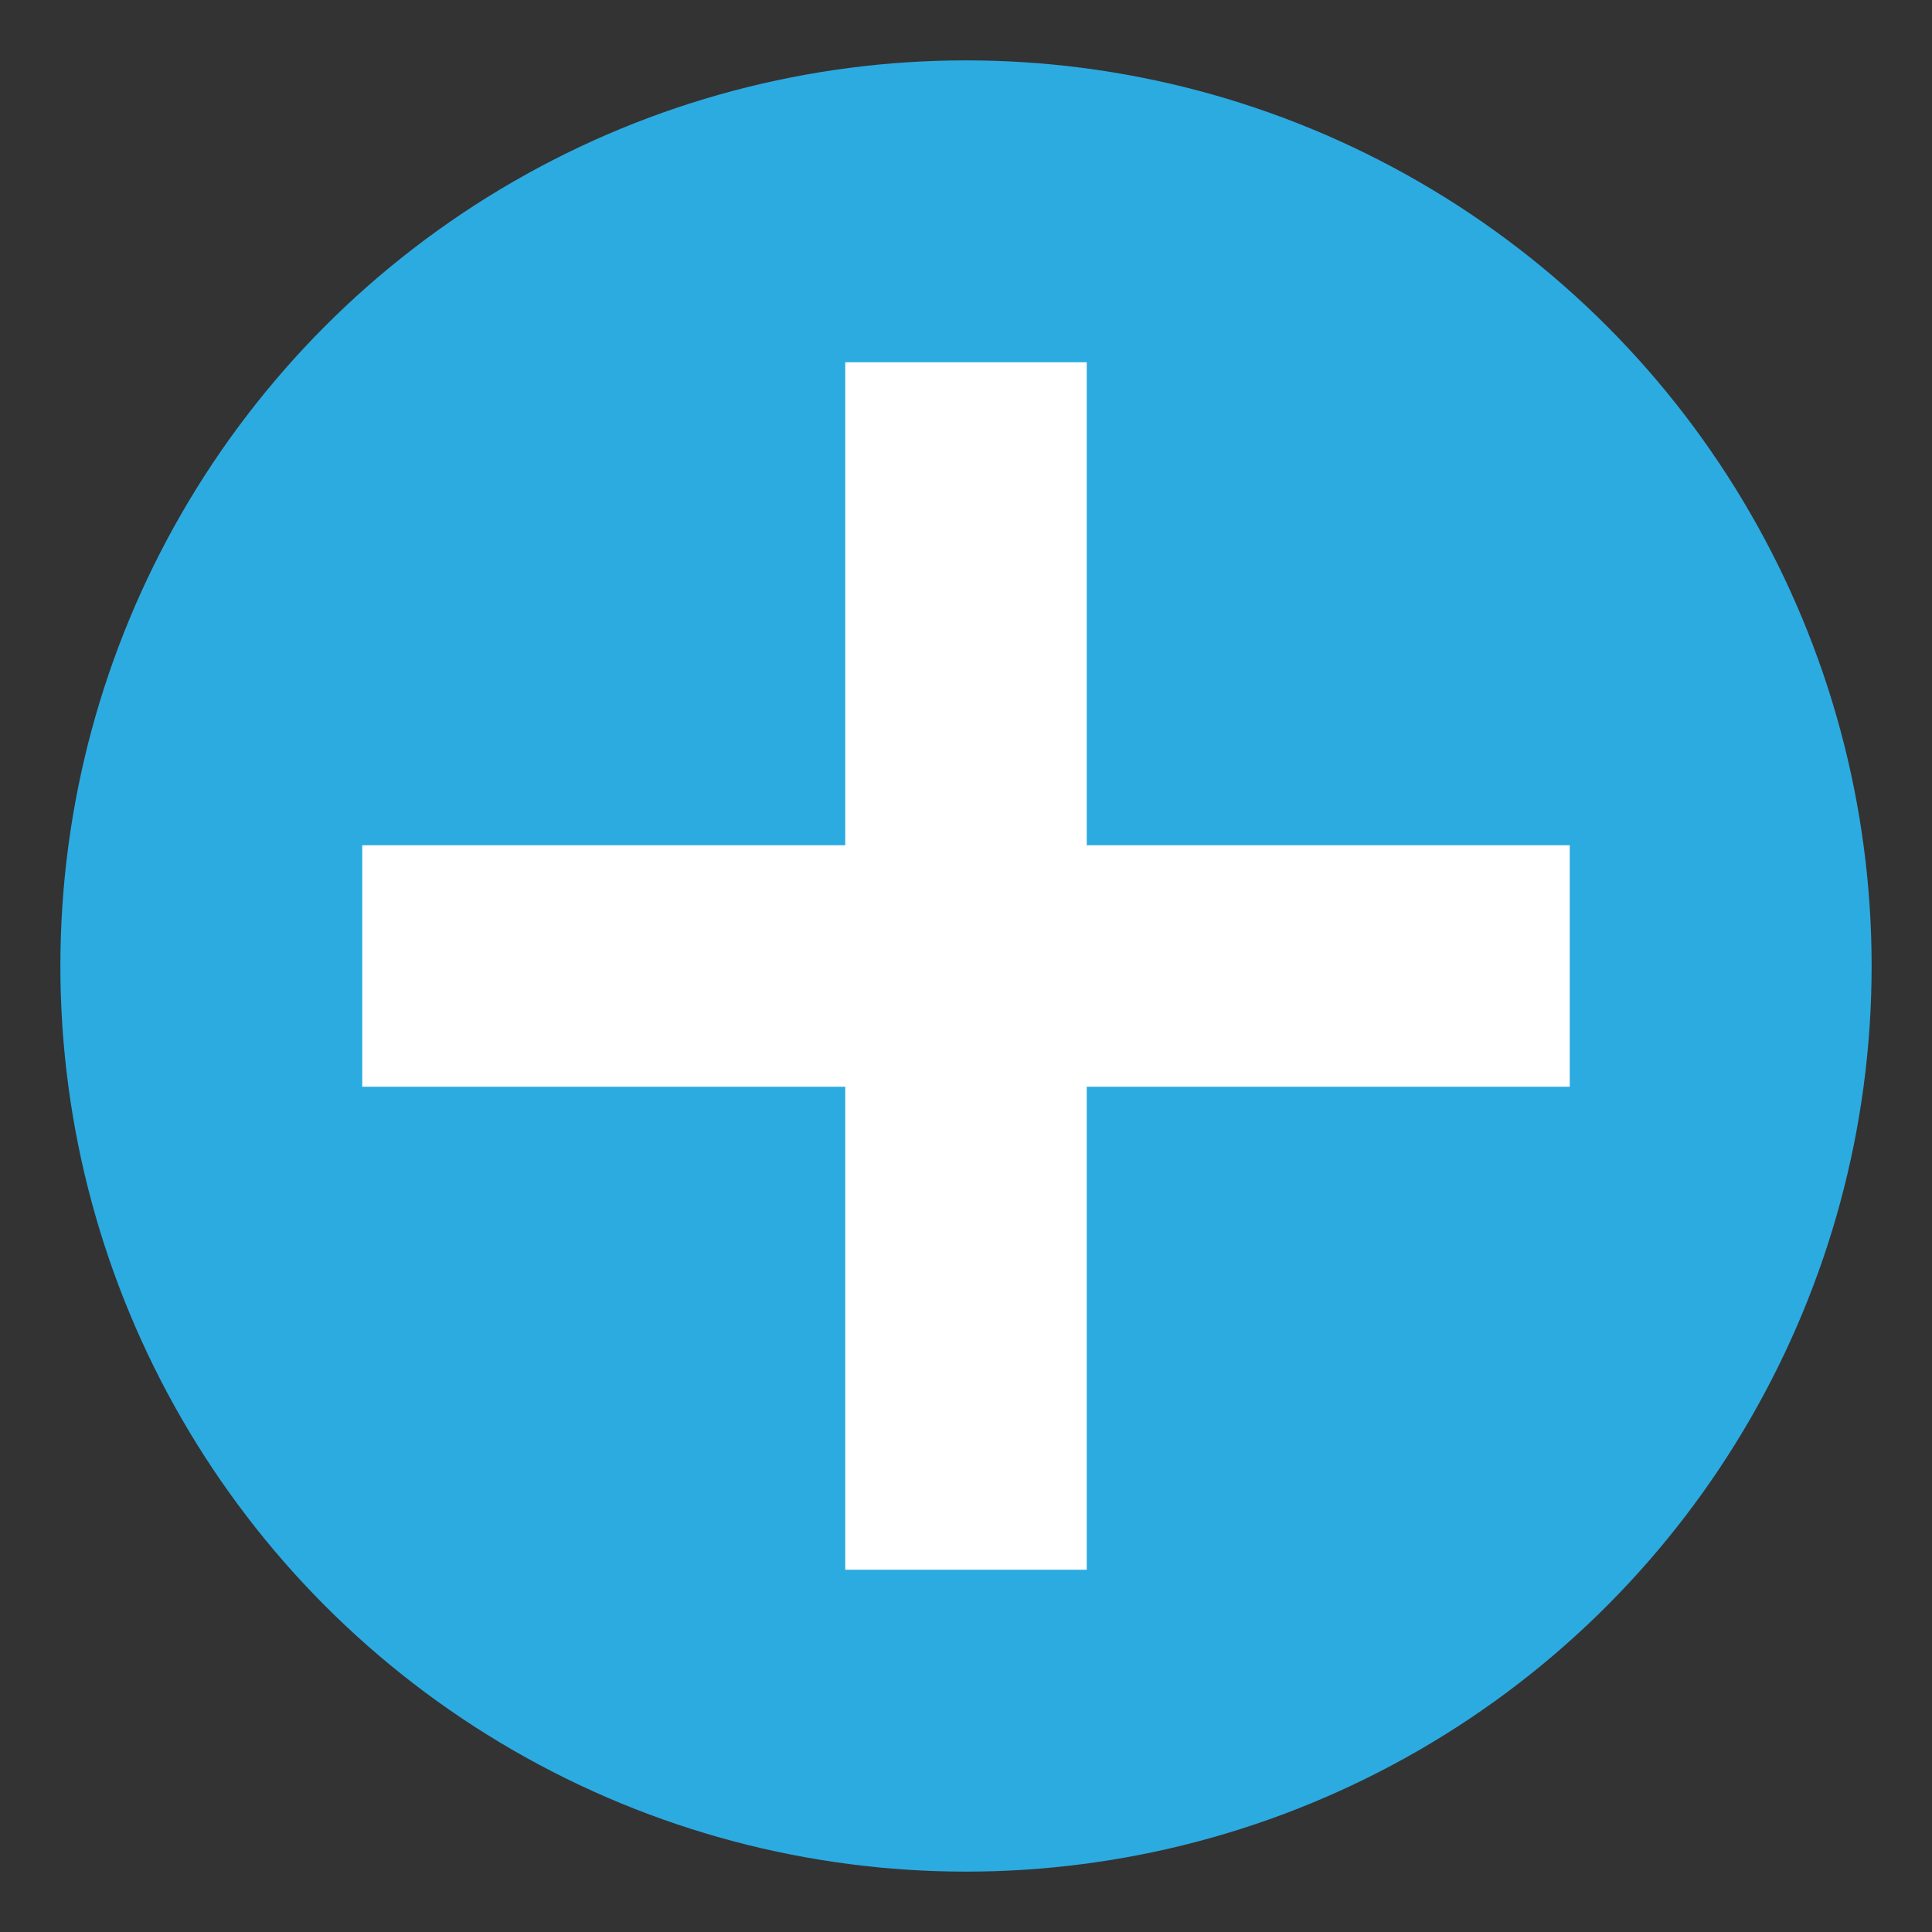 <svg xmlns="http://www.w3.org/2000/svg" width="16" height="16">
	<rect width="100%" height="100%" fill="#333333" stroke="none"/>
	<circle fill="#2cabe1" cx="8" cy="8" r="7.5"/>
	<line stroke="#fff" stroke-width="2" x1="8" y1="3" x2="8" y2="13"/>
	<line stroke="#fff" stroke-width="2" x1="3" y1="8" x2="13" y2="8"/>
</svg>
